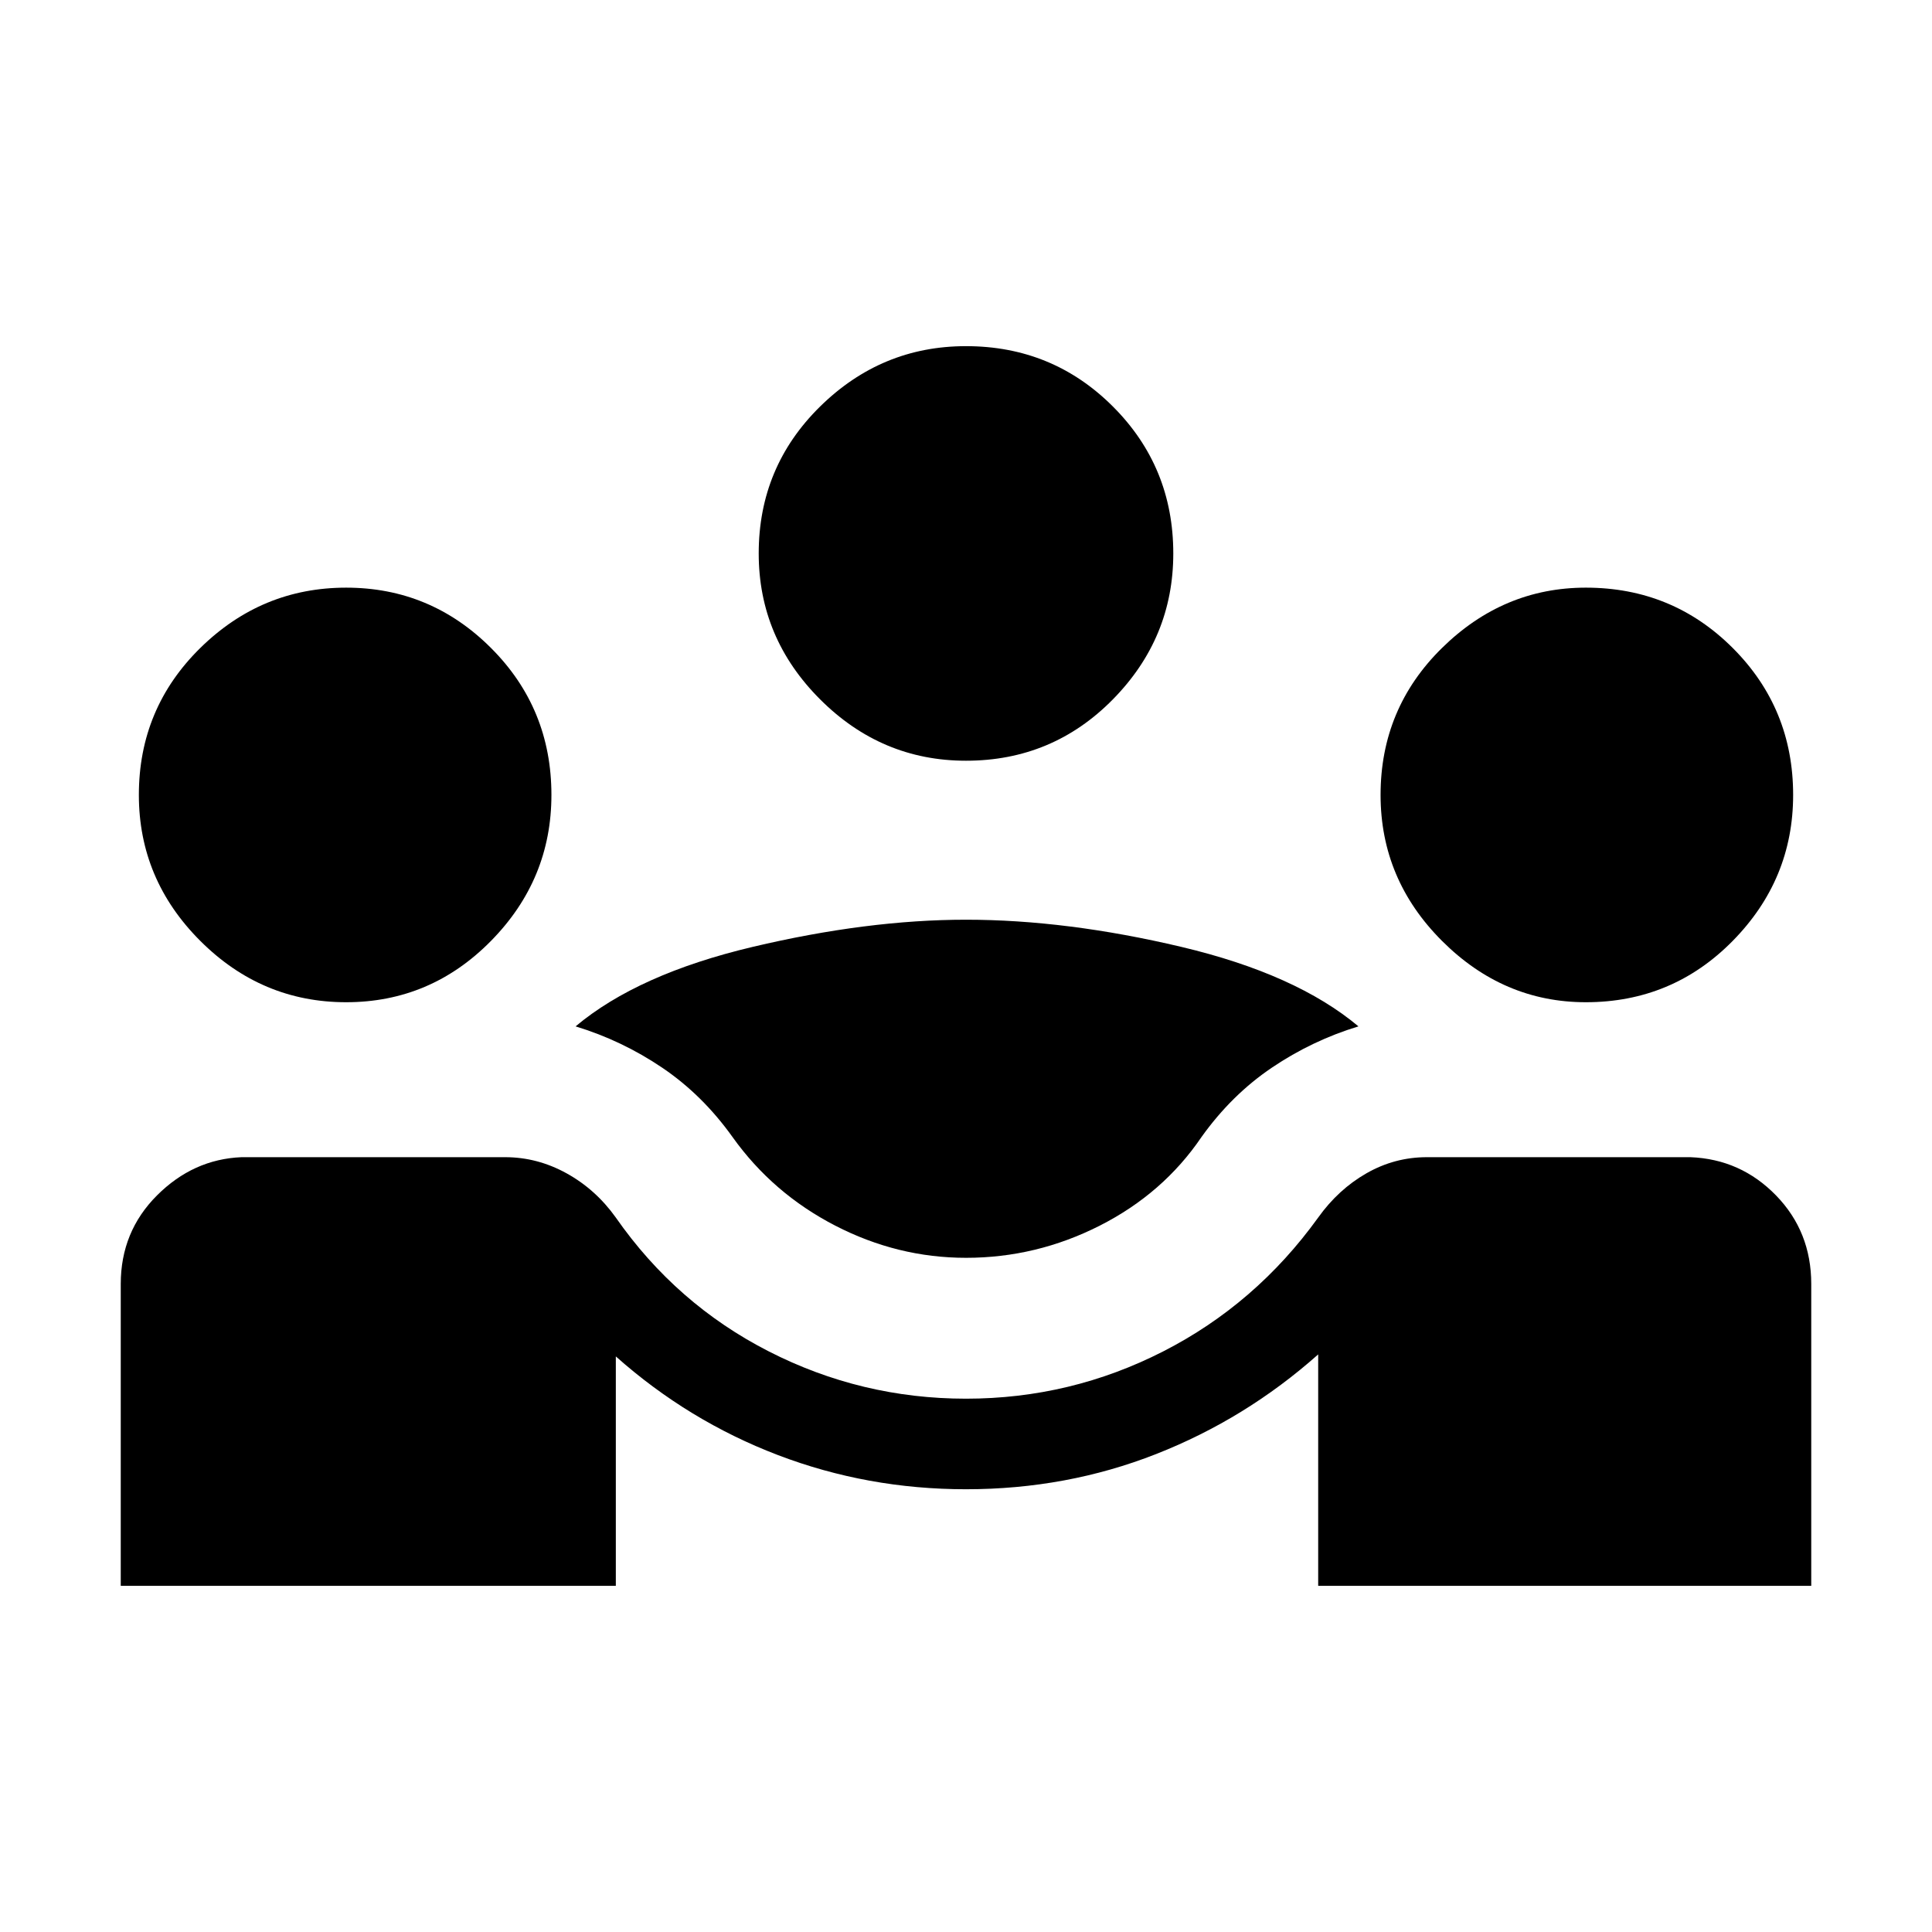<svg xmlns="http://www.w3.org/2000/svg" width="48" height="48"><path d="M3 39.4v-7.5q0-1.3.9-2.2.9-.9 2.1-.95h6.55q.8 0 1.525.4.725.4 1.225 1.1 1.5 2.15 3.8 3.325 2.3 1.175 4.9 1.175 2.6 0 4.9-1.175 2.3-1.175 3.85-3.325.5-.7 1.2-1.1.7-.4 1.5-.4H42q1.25.05 2.125.95.875.9.875 2.2v7.5H32.75v-5.75q-1.8 1.6-4.025 2.475Q26.5 37 24 37q-2.45 0-4.675-.85Q17.1 35.3 15.3 33.7v5.7zm21-8.15q-1.7 0-3.25-.8t-2.55-2.2q-.75-1.05-1.75-1.725T14.3 25.5q1.55-1.3 4.4-1.975 2.85-.675 5.3-.675 2.5 0 5.35.675 2.85.675 4.4 1.975-1.15.35-2.15 1.025-1 .675-1.75 1.725-.95 1.4-2.525 2.2-1.575.8-3.325.8zM8.6 24.9q-2.1 0-3.625-1.525T3.45 19.75q0-2.15 1.525-3.65T8.6 14.6q2.1 0 3.6 1.5t1.5 3.65q0 2.1-1.5 3.625T8.6 24.9zm30.8 0q-2.05 0-3.575-1.525Q34.3 21.85 34.3 19.75q0-2.15 1.525-3.65t3.575-1.5q2.15 0 3.65 1.5t1.5 3.65q0 2.1-1.5 3.625T39.4 24.9zm-15.4-6q-2.1 0-3.625-1.525T18.85 13.75q0-2.15 1.525-3.65T24 8.6q2.15 0 3.65 1.5t1.5 3.65q0 2.1-1.5 3.625T24 18.9z"/></svg>
